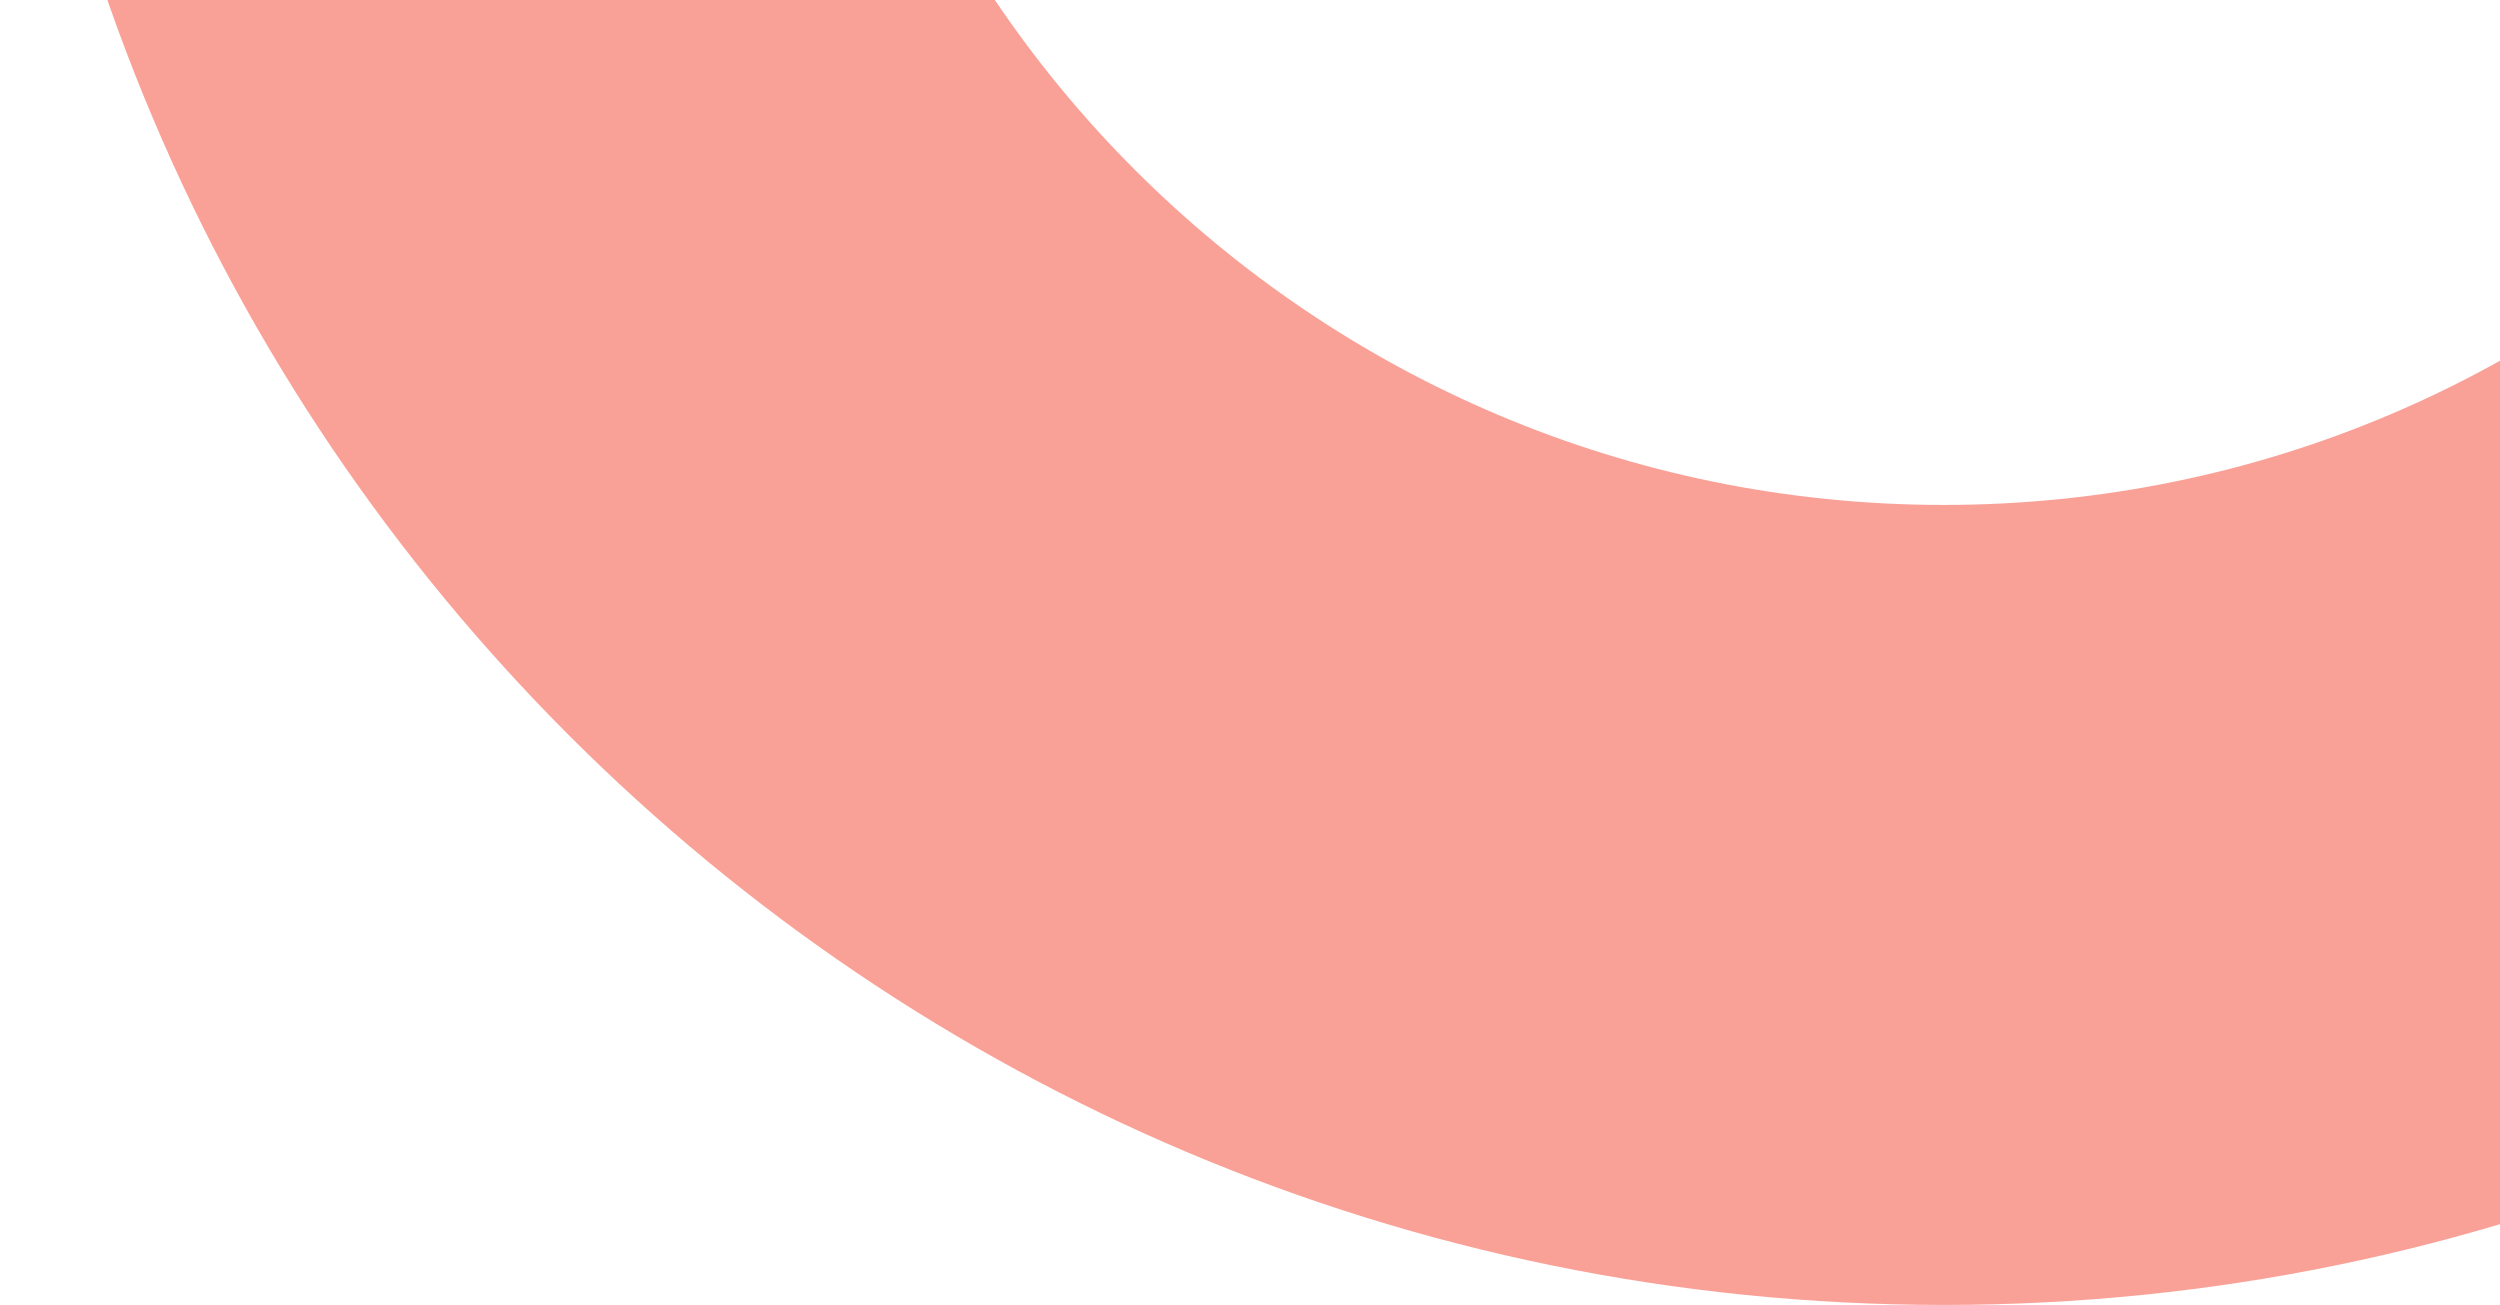 <svg width="182" height="95" viewBox="0 0 182 95" fill="none" xmlns="http://www.w3.org/2000/svg">
<path d="M283 -46.5C283 31.648 219.648 95 141.5 95C63.352 95 0 31.648 0 -46.5C0 -124.648 63.352 -188 141.5 -188C219.648 -188 283 -124.648 283 -46.5ZM58.241 -46.5C58.241 -0.517 95.517 36.759 141.5 36.759C187.483 36.759 224.759 -0.517 224.759 -46.5C224.759 -92.483 187.483 -129.759 141.5 -129.759C95.517 -129.759 58.241 -92.483 58.241 -46.5Z" fill="#FAA197"/>
</svg>
